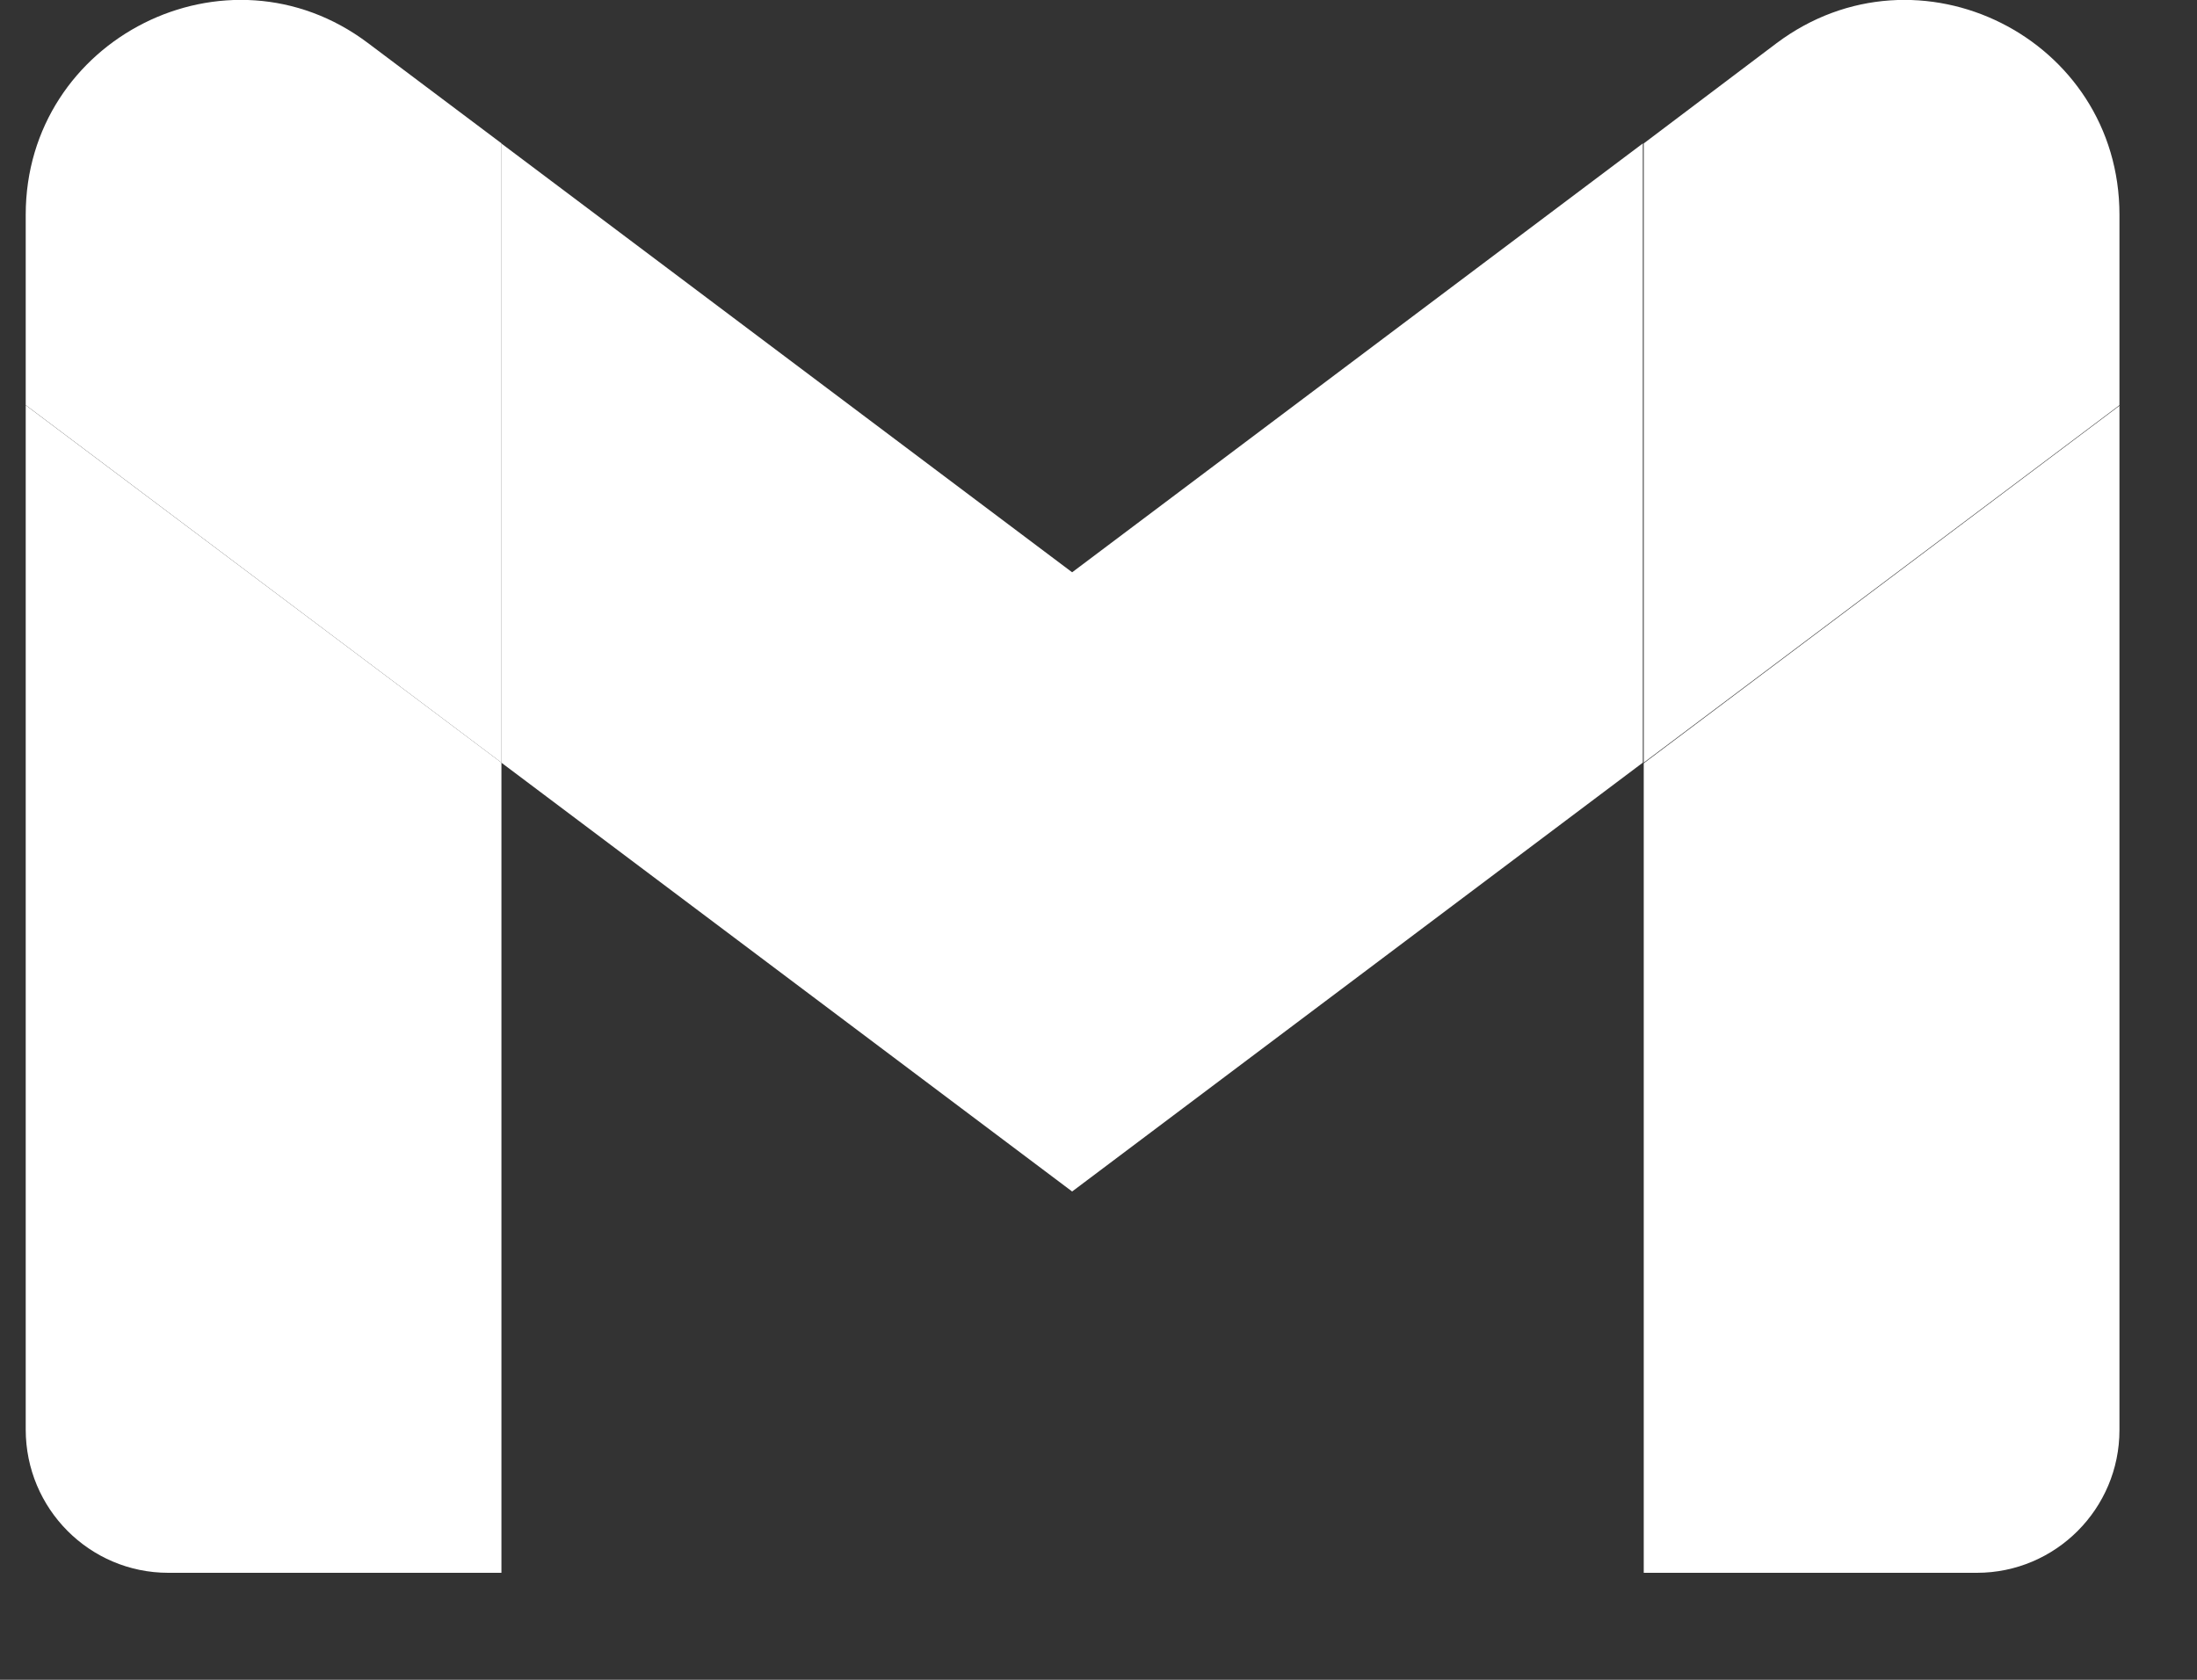 <svg width="17" height="13" viewBox="0 0 17 13" fill="none" xmlns="http://www.w3.org/2000/svg">
<rect x="0" y="0" width="17" height="13" fill="#333333" stroke="none"/>
<path d="M1.302 12.172H3.88V5.902L0.199 3.136V11.063C0.199 11.677 0.694 12.172 1.302 12.172Z" fill="white"/>
<path d="M12.719 12.172H15.297C15.905 12.172 16.4 11.677 16.4 11.067V3.14L12.719 5.907V12.172Z" fill="white"/>
<path d="M12.719 1.11V5.902L16.4 3.136V1.662C16.4 0.294 14.842 -0.486 13.747 0.334L12.719 1.11Z" fill="white"/>
<path fill-rule="evenodd" clip-rule="evenodd" d="M3.879 5.902V1.11L8.296 4.429L12.712 1.11V5.902L8.296 9.221L3.879 5.902Z" fill="white"/>
<path d="M0.199 1.662V3.135L3.88 5.902V1.109L2.847 0.333C1.758 -0.487 0.199 0.298 0.199 1.662Z" fill="white"/>
</svg>
